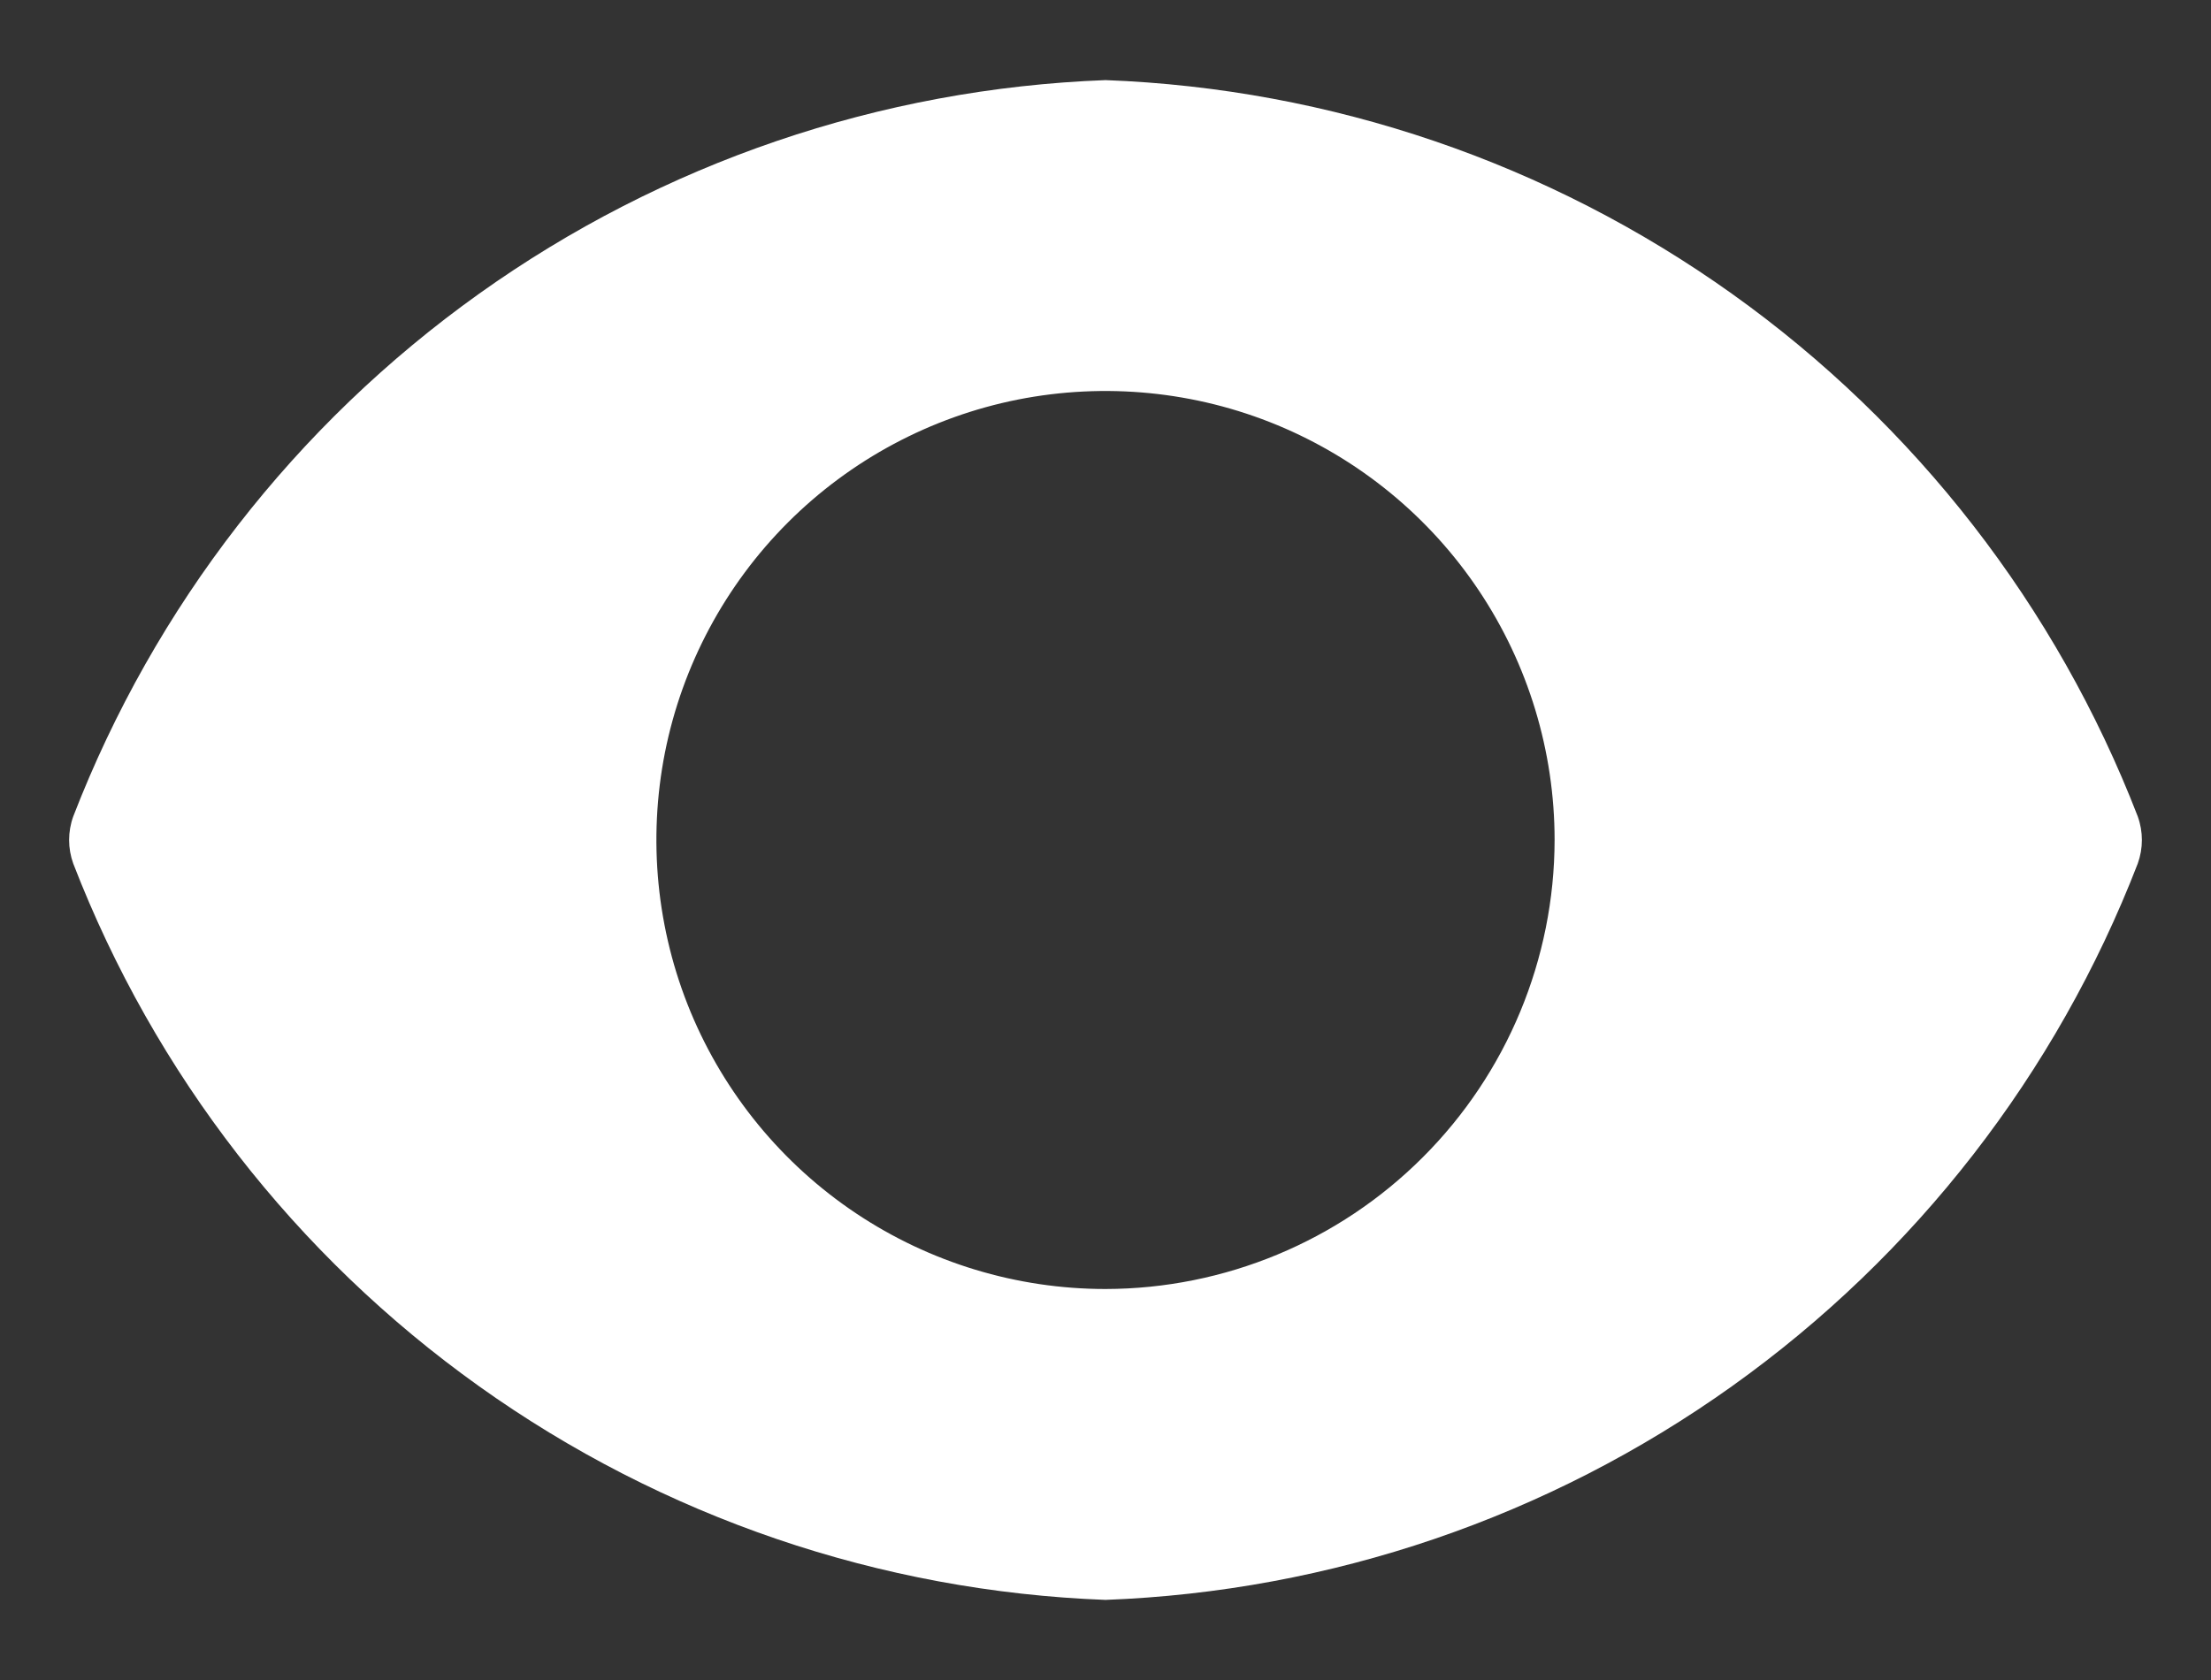 <svg width="25" height="19" viewBox="0 0 25 19" fill="none" xmlns="http://www.w3.org/2000/svg">
<rect x="0" y="0" width="25" height="19" fill="#333333" stroke="none"/>
<path d="M24.172 9.234C23.253 6.858 21.658 4.802 19.583 3.322C17.509 1.842 15.046 1.002 12.5 0.906C9.954 1.002 7.491 1.842 5.417 3.322C3.342 4.802 1.747 6.858 0.828 9.234C0.766 9.406 0.766 9.594 0.828 9.766C1.747 12.143 3.342 14.198 5.417 15.678C7.491 17.158 9.954 17.998 12.5 18.094C15.046 17.998 17.509 17.158 19.583 15.678C21.658 14.198 23.253 12.143 24.172 9.766C24.234 9.594 24.234 9.406 24.172 9.234ZM12.5 14.578C11.496 14.578 10.514 14.28 9.679 13.722C8.844 13.164 8.193 12.371 7.808 11.443C7.424 10.515 7.324 9.494 7.519 8.509C7.715 7.524 8.199 6.619 8.909 5.909C9.619 5.199 10.524 4.715 11.509 4.519C12.494 4.324 13.515 4.424 14.443 4.808C15.371 5.193 16.164 5.844 16.722 6.679C17.28 7.514 17.578 8.496 17.578 9.5C17.576 10.846 17.04 12.137 16.088 13.088C15.137 14.04 13.846 14.576 12.5 14.578Z" fill="white"/>
</svg>

